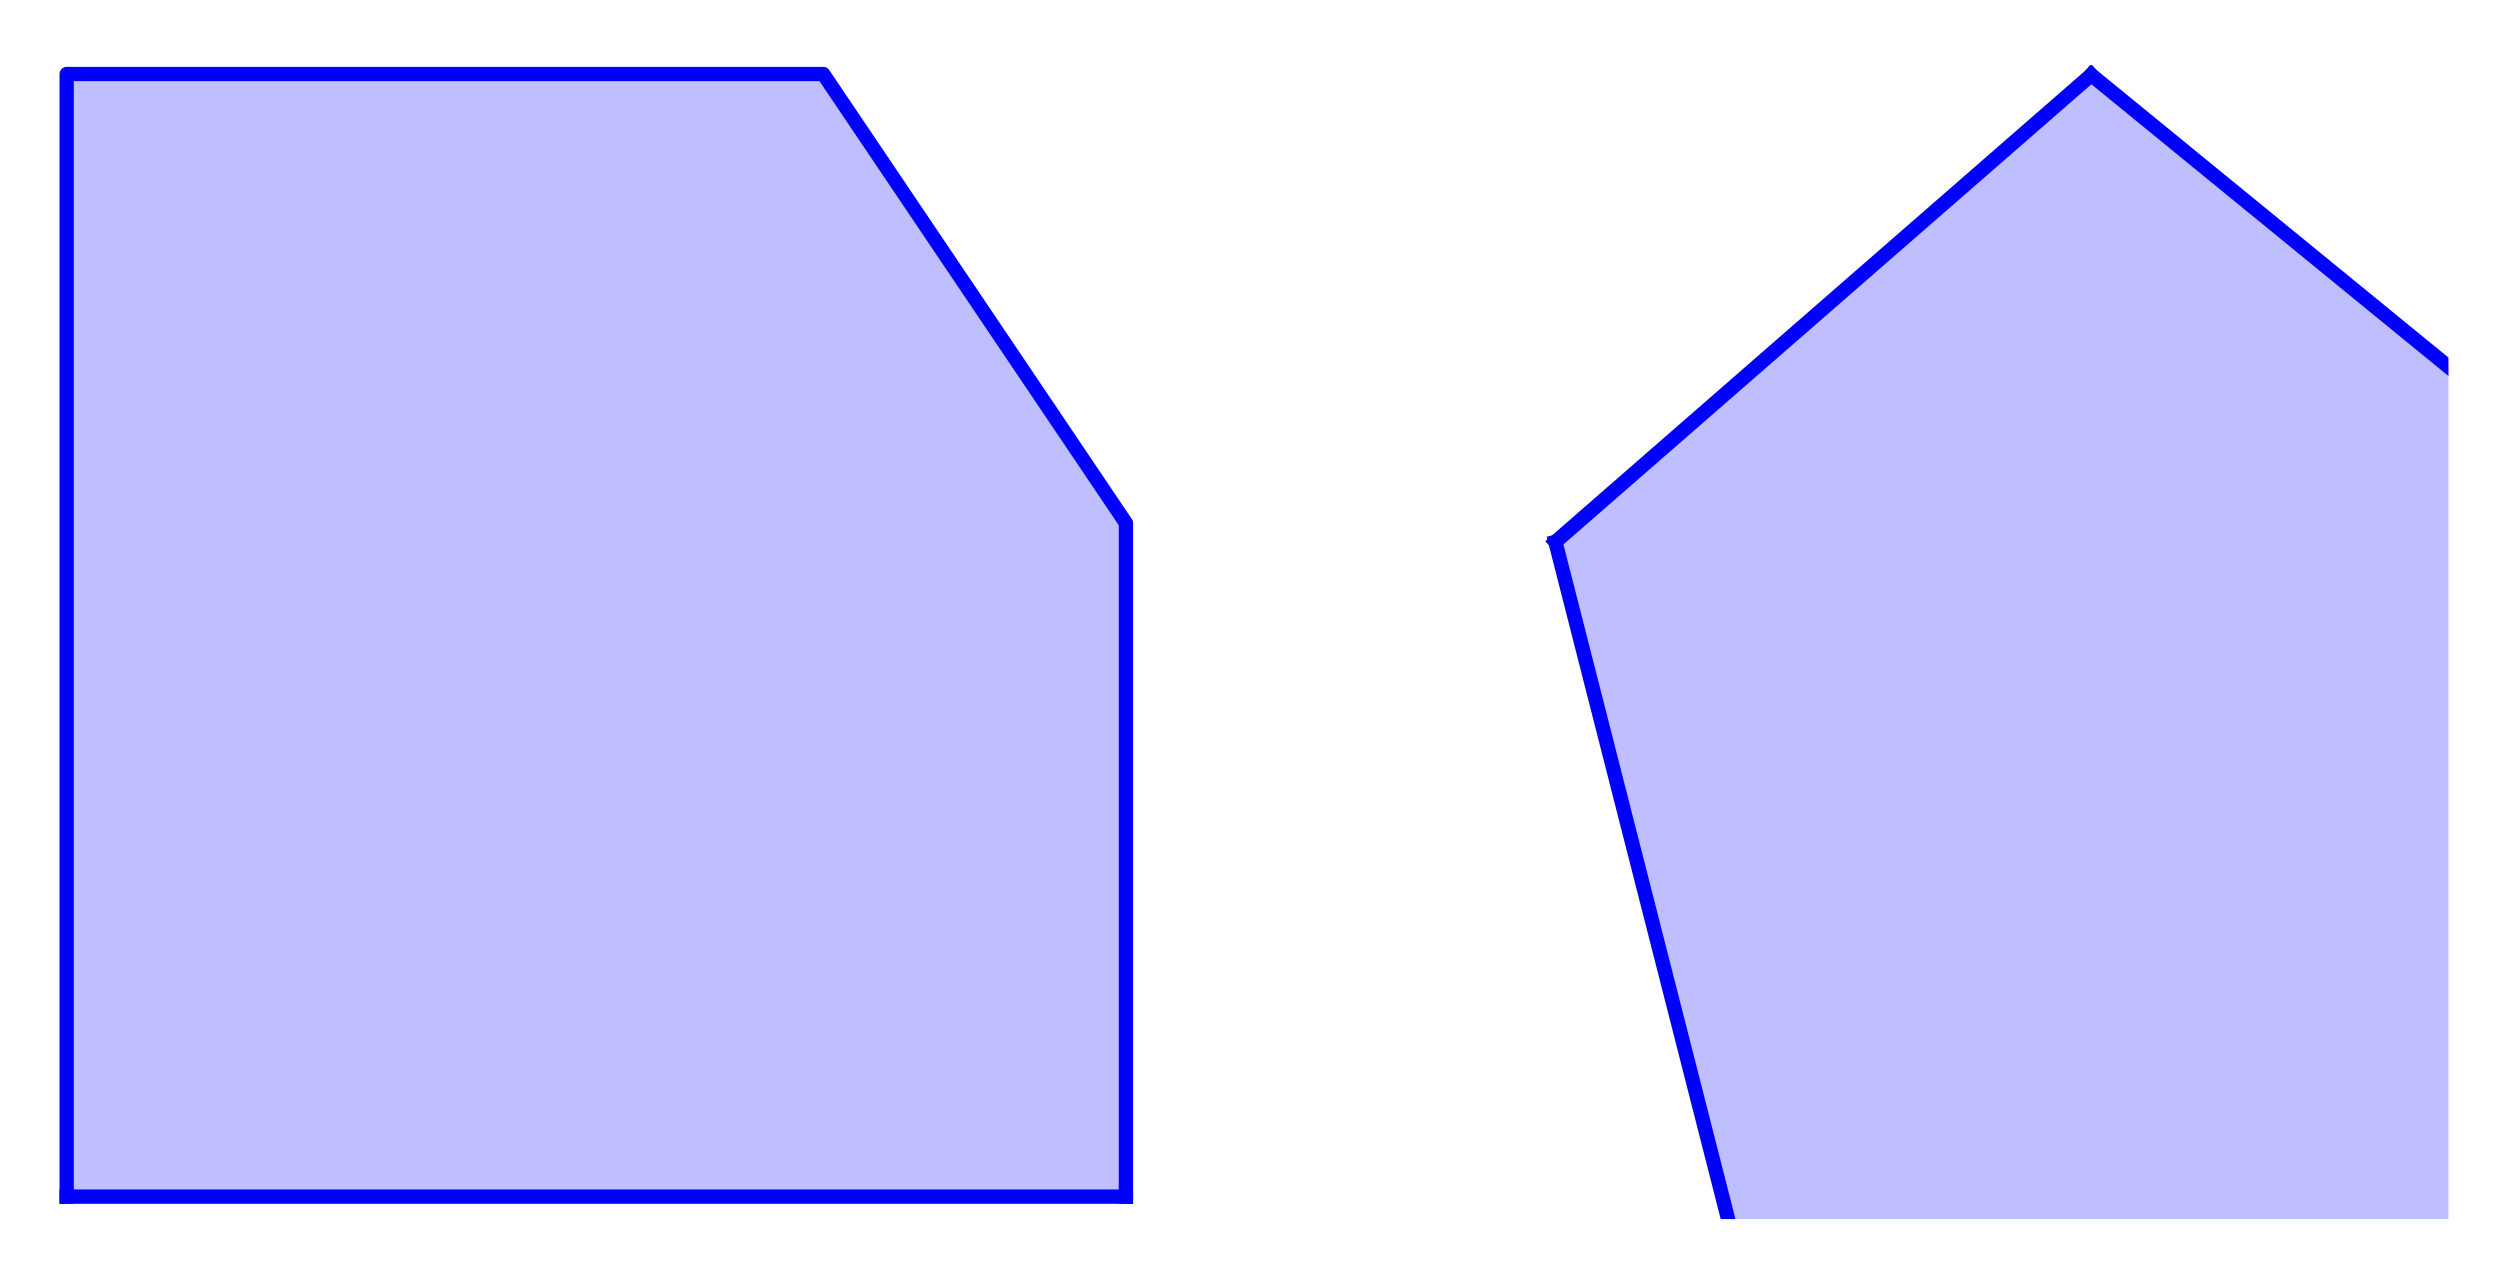 <?xml version="1.0" encoding="utf-8" standalone="no"?>
<!DOCTYPE svg PUBLIC "-//W3C//DTD SVG 1.1//EN"
  "http://www.w3.org/Graphics/SVG/1.1/DTD/svg11.dtd">
<svg xmlns:xlink="http://www.w3.org/1999/xlink" width="349.2pt" height="177.48pt" viewBox="0 0 349.2 177.48" xmlns="http://www.w3.org/2000/svg" version="1.1">
 <defs>
  <style type="text/css">*{stroke-linejoin: round; stroke-linecap: butt}</style>
 </defs>
 <g id="figure_1">
  <g id="patch_1">
   <path d="M 0 177.48 
L 349.2 177.48 
L 349.2 0 
L 0 0 
L 0 177.48 
z
" style="fill: none"/>
  </g>
  <g id="axes_1">
   <g id="patch_2">
    <path d="M 9.314 167.144 
L 9.314 10.336 
L 114.995 10.336 
L 157.268 73.059 
L 157.268 167.144 
z
" clip-path="url(#p80637171cd)" style="fill: #0000ff; opacity: 0.25"/>
   </g>
   <g id="line2d_1">
    <path d="M 9.314 167.144 
L 9.314 10.336 
L 114.995 10.336 
L 157.268 73.059 
L 157.268 167.144 
" clip-path="url(#p80637171cd)" style="fill: none; stroke: #0000ff; stroke-width: 2; stroke-linecap: square"/>
   </g>
   <g id="line2d_2">
    <path d="M 9.314 167.144 
L 157.268 167.144 
" clip-path="url(#p80637171cd)" style="fill: none; stroke: #0000ff; stroke-width: 2; stroke-linecap: square"/>
   </g>
  </g>
  <g id="axes_2">
   <g id="patch_3">
    <path d="M 242.209 173.542 
L 217.261 75.694 
L 292.104 10.462 
L 491.687 173.542 
z
" clip-path="url(#p989078d13f)" style="fill: #0000ff; opacity: 0.25"/>
   </g>
   <g id="line2d_3">
    <path d="M 242.209 173.542 
L 217.261 75.694 
" clip-path="url(#p989078d13f)" style="fill: none; stroke: #0000ff; stroke-width: 2; stroke-linecap: square"/>
   </g>
   <g id="line2d_4">
    <path d="M 217.261 75.694 
L 292.104 10.462 
" clip-path="url(#p989078d13f)" style="fill: none; stroke: #0000ff; stroke-width: 2; stroke-linecap: square"/>
   </g>
   <g id="line2d_5">
    <path d="M 292.104 10.462 
L 350.2 57.932 
" clip-path="url(#p989078d13f)" style="fill: none; stroke: #0000ff; stroke-width: 2; stroke-linecap: square"/>
   </g>
  </g>
 </g>
 <defs>
  <clipPath id="p80637171cd">
   <rect x="7.2" y="7.2" width="152.182" height="163.08"/>
  </clipPath>
  <clipPath id="p989078d13f">
   <rect x="189.818" y="7.2" width="152.182" height="163.08"/>
  </clipPath>
 </defs>
</svg>
